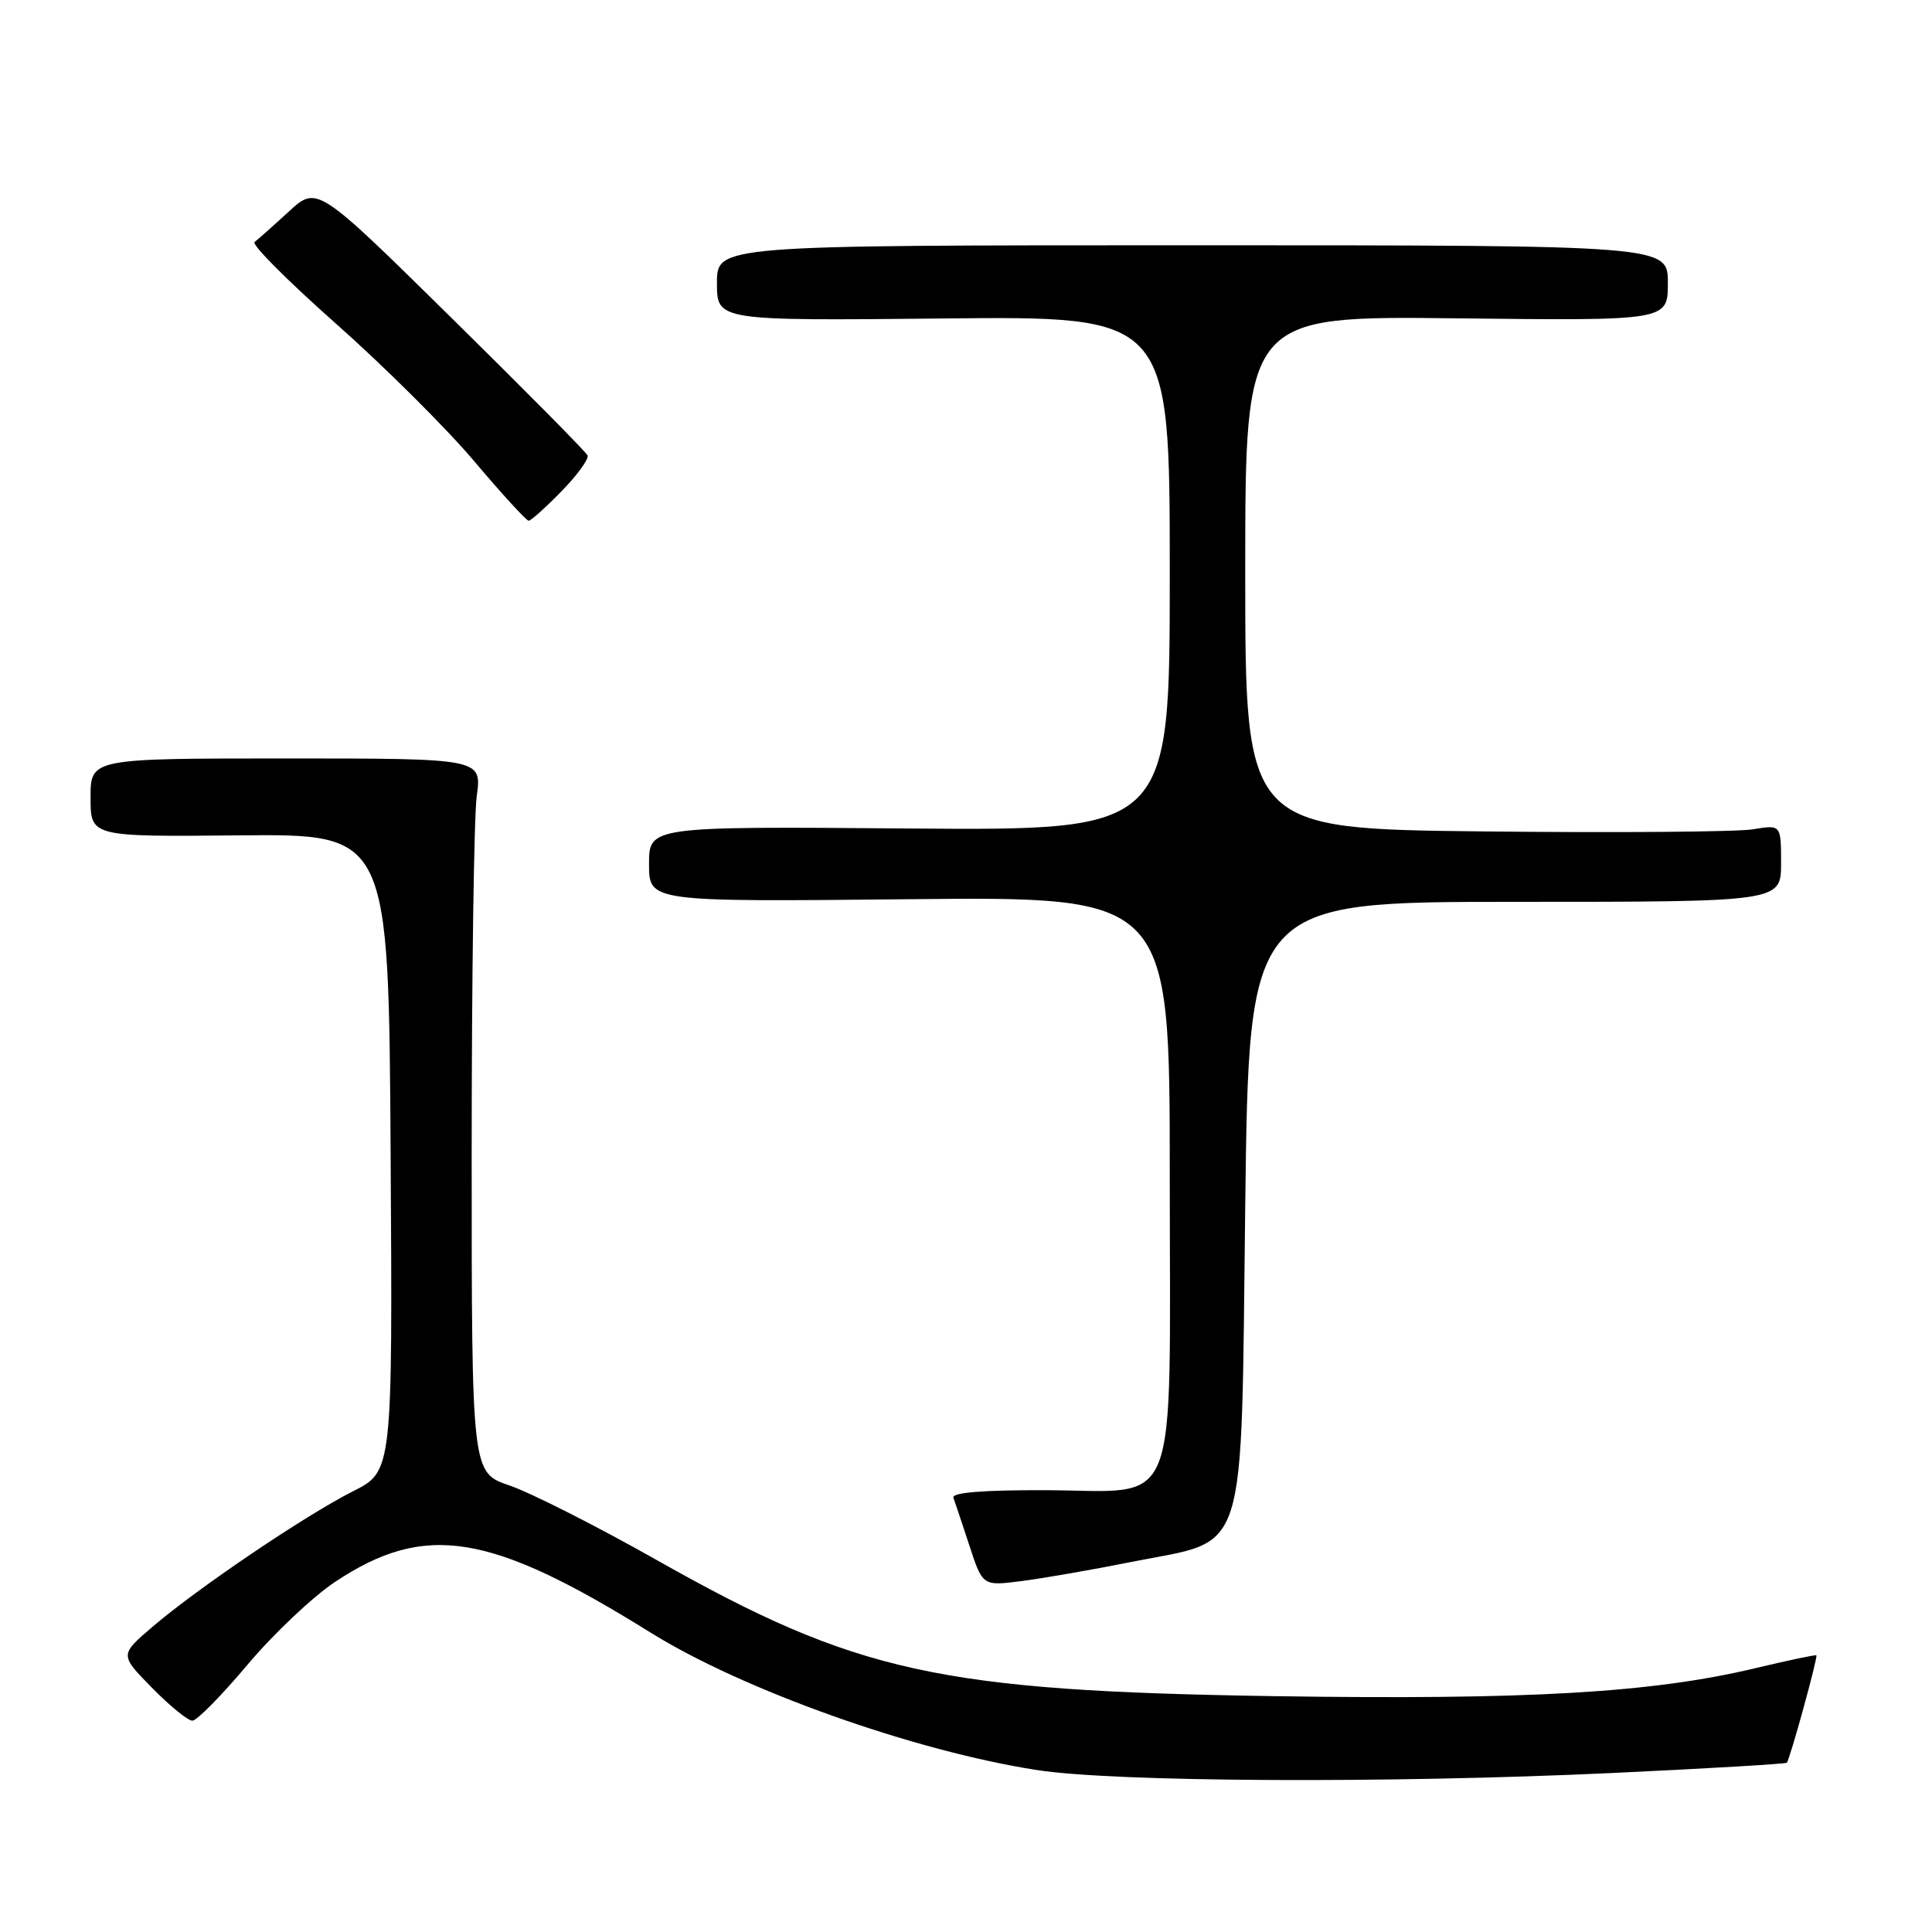 <?xml version="1.0" encoding="UTF-8" standalone="no"?>
<!DOCTYPE svg PUBLIC "-//W3C//DTD SVG 1.1//EN" "http://www.w3.org/Graphics/SVG/1.1/DTD/svg11.dtd" >
<svg xmlns="http://www.w3.org/2000/svg" xmlns:xlink="http://www.w3.org/1999/xlink" version="1.1" viewBox="0 0 256 256">
 <g >
 <path fill="currentColor"
d=" M 213.66 234.93 C 226.21 234.34 236.61 233.73 236.76 233.57 C 237.16 233.17 240.90 219.57 240.68 219.34 C 240.57 219.24 236.92 220.01 232.56 221.05 C 218.88 224.31 202.43 225.26 168.88 224.75 C 124.35 224.06 113.49 221.67 87.03 206.72 C 79.07 202.22 70.29 197.78 67.53 196.84 C 62.50 195.14 62.50 195.14 62.50 152.82 C 62.50 129.54 62.80 108.25 63.17 105.50 C 63.85 100.50 63.85 100.50 37.92 100.50 C 12.00 100.50 12.00 100.50 12.00 105.69 C 12.00 110.88 12.00 110.88 31.75 110.69 C 51.50 110.50 51.50 110.50 51.76 152.73 C 52.02 194.96 52.02 194.96 46.76 197.61 C 40.46 200.79 26.18 210.44 20.18 215.58 C 15.86 219.28 15.86 219.28 20.14 223.64 C 22.49 226.04 24.90 228.00 25.49 228.00 C 26.08 228.00 29.37 224.66 32.79 220.59 C 36.22 216.51 41.44 211.58 44.38 209.62 C 56.34 201.68 64.89 203.05 86.21 216.33 C 98.44 223.94 121.12 232.02 137.40 234.54 C 147.68 236.14 183.96 236.32 213.66 234.93 Z  M 149.94 206.96 C 165.55 203.85 164.41 207.45 165.00 159.73 C 165.50 119.50 165.50 119.50 200.75 119.50 C 236.00 119.50 236.00 119.50 236.00 114.38 C 236.00 109.27 236.00 109.27 232.25 109.89 C 230.19 110.23 214.21 110.36 196.75 110.17 C 165.00 109.83 165.00 109.83 165.00 75.84 C 165.00 41.86 165.00 41.86 193.00 42.18 C 221.00 42.50 221.00 42.50 221.00 37.50 C 221.00 32.50 221.00 32.50 158.00 32.50 C 95.00 32.50 95.00 32.50 95.00 37.50 C 95.00 42.50 95.00 42.50 125.00 42.20 C 155.00 41.89 155.00 41.89 155.00 75.97 C 155.00 110.05 155.00 110.05 120.50 109.78 C 86.00 109.50 86.00 109.50 86.00 114.50 C 86.00 119.50 86.00 119.50 120.50 119.15 C 155.00 118.80 155.00 118.80 155.00 155.79 C 155.00 201.47 156.56 197.52 138.56 197.46 C 130.23 197.43 126.08 197.77 126.33 198.46 C 126.54 199.03 127.50 201.90 128.46 204.83 C 130.21 210.16 130.21 210.16 135.36 209.50 C 138.19 209.14 144.75 208.00 149.94 206.96 Z  M 74.41 65.09 C 76.51 62.94 78.06 60.80 77.85 60.34 C 77.65 59.88 69.50 51.65 59.75 42.05 C 42.02 24.59 42.02 24.59 38.26 28.04 C 36.19 29.94 34.15 31.75 33.73 32.07 C 33.30 32.39 38.16 37.26 44.52 42.89 C 50.89 48.53 59.11 56.71 62.80 61.07 C 66.48 65.43 69.75 69.00 70.05 69.00 C 70.35 69.00 72.31 67.24 74.41 65.09 Z "/>
</g>
</svg>